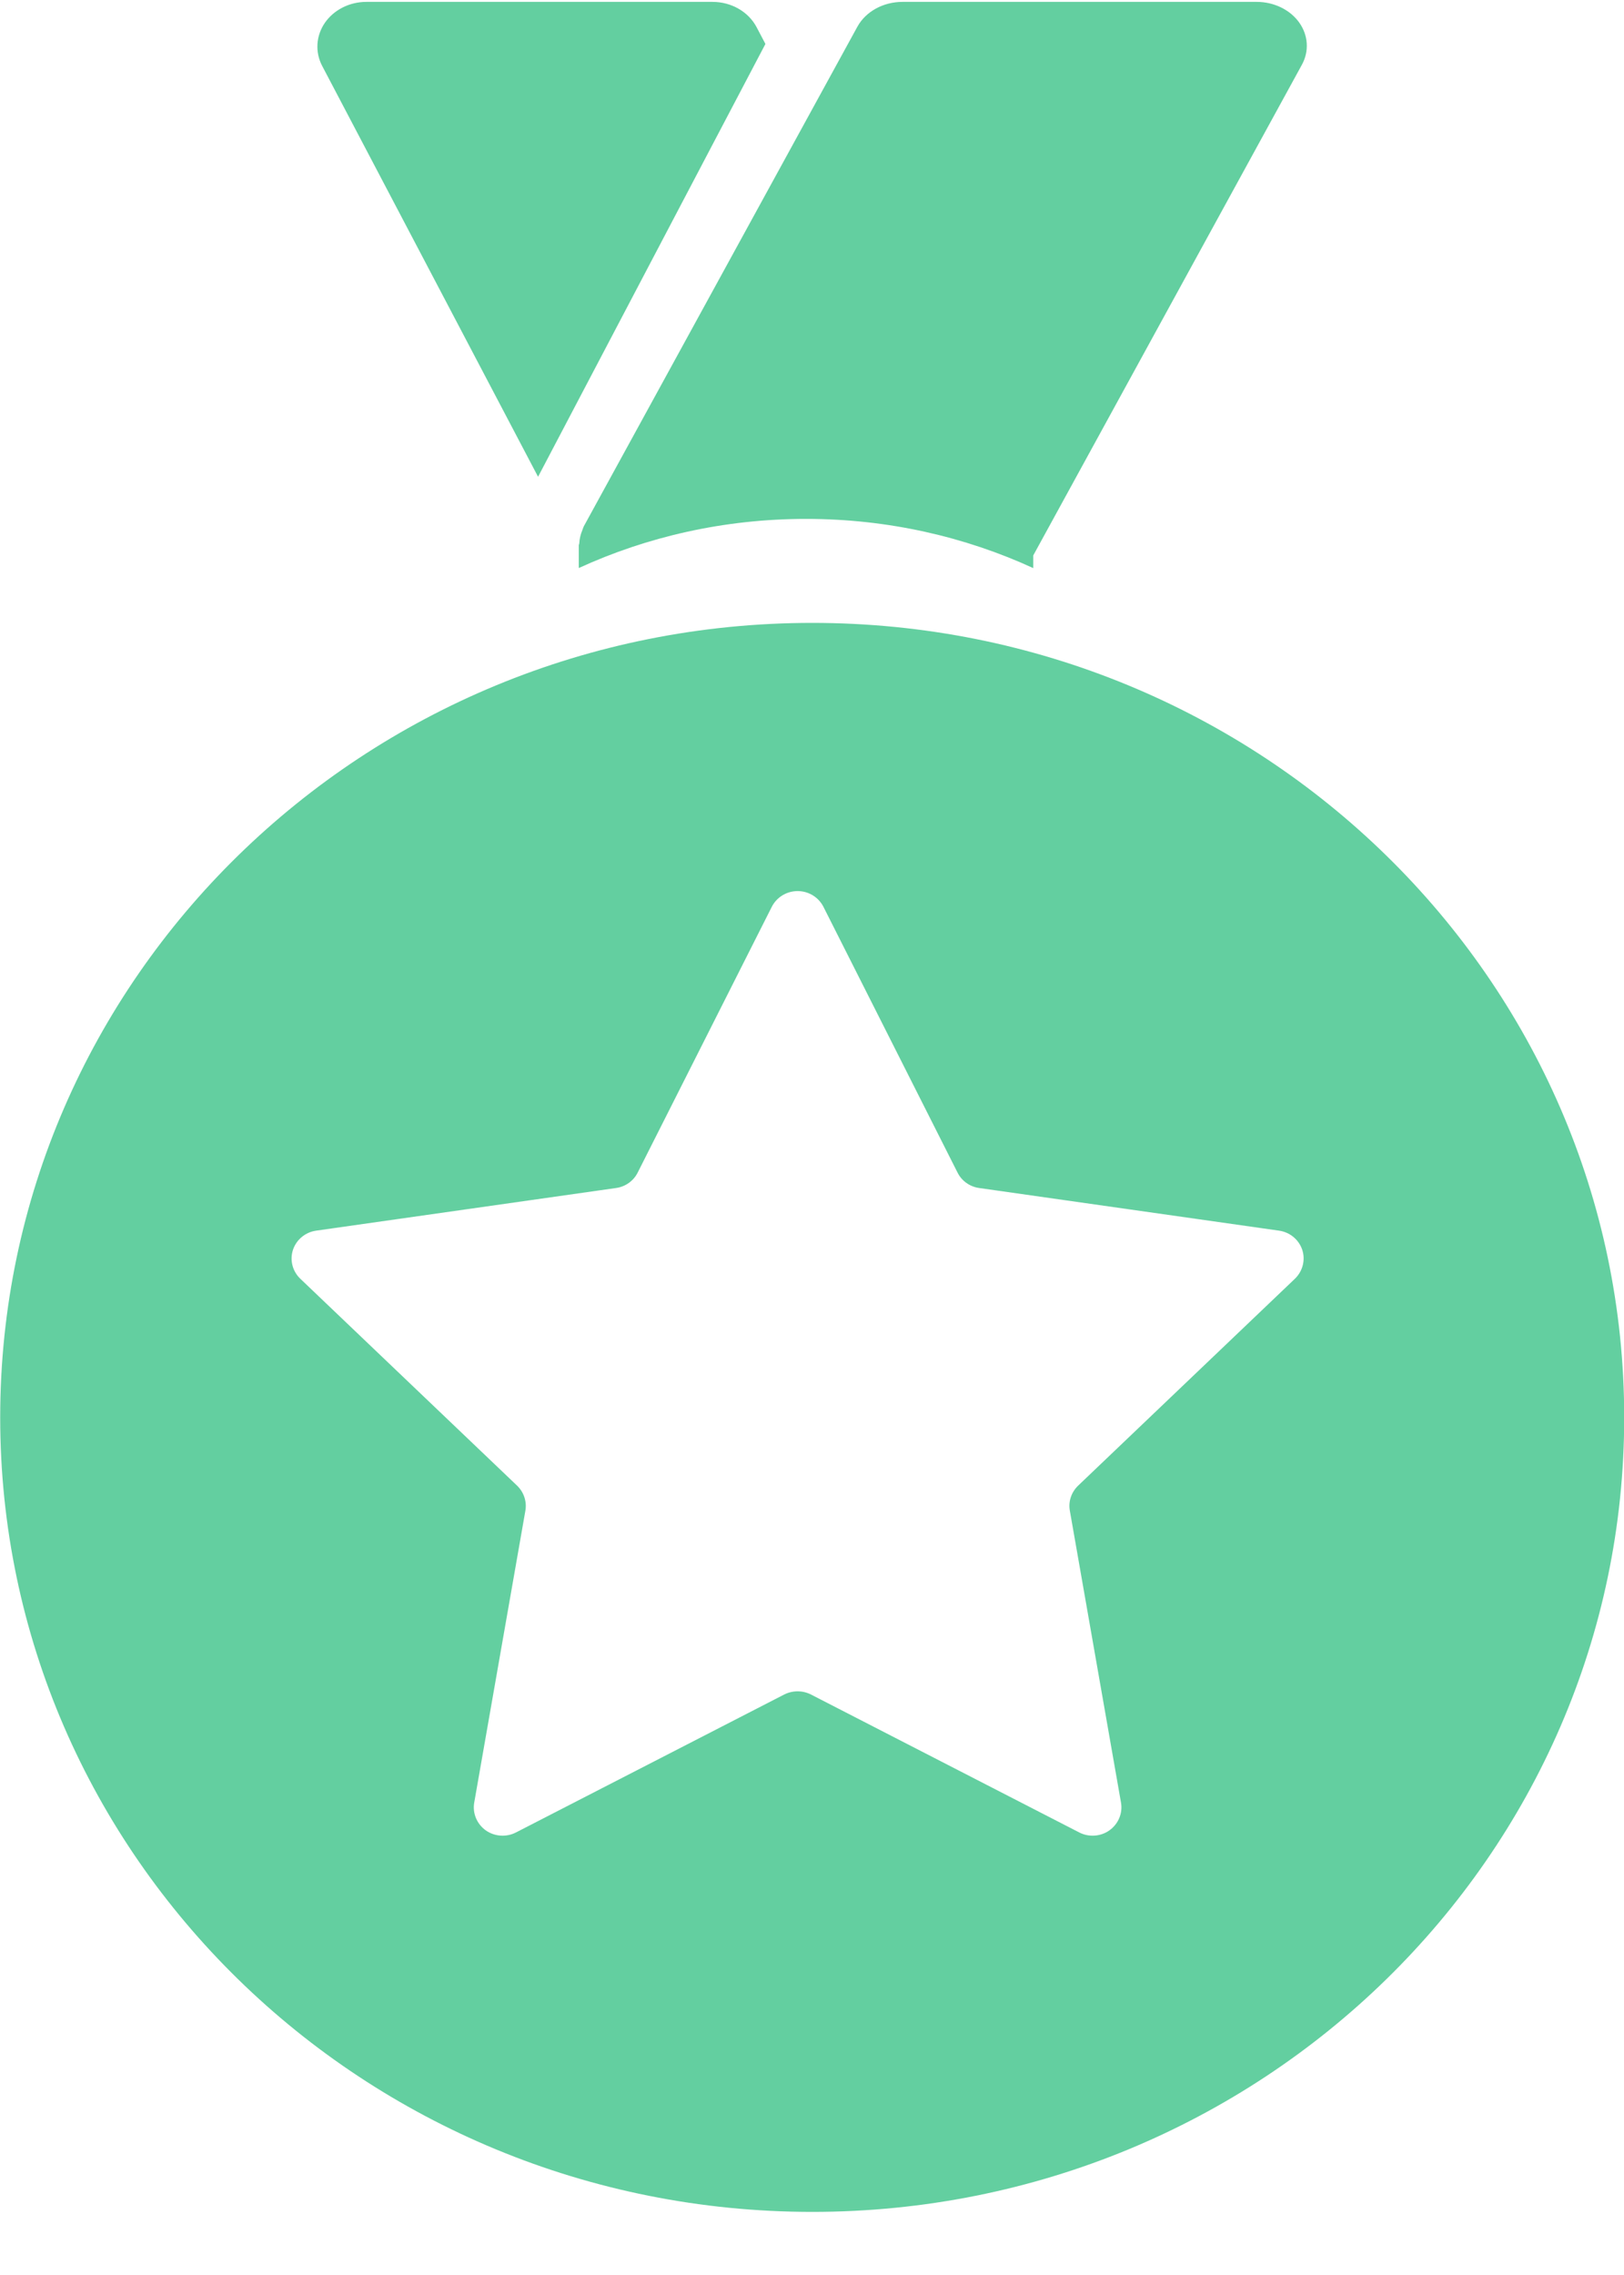 <svg xmlns="http://www.w3.org/2000/svg" width="25" height="35" viewBox="0 0 25 35" fill="none">
  <path d="M9.118 5.746L10.947 2.266L11.783 0.676L11.648 0.42C11.523 0.181 11.259 0.029 10.969 0.029H5.639C5.38 0.029 5.14 0.151 5.001 0.351C4.864 0.551 4.848 0.802 4.96 1.015L8.283 7.335L9.118 5.746Z" fill="#63CFA0"/>
  <path d="M19.999 0.345C19.858 0.149 19.611 0.029 19.346 0.029H13.893C13.596 0.029 13.326 0.178 13.198 0.412L8.986 8.099C8.983 8.105 8.983 8.11 8.979 8.116C8.973 8.13 8.97 8.144 8.964 8.158C8.937 8.222 8.921 8.29 8.917 8.362C8.916 8.372 8.91 8.38 8.91 8.391V8.739C9.957 8.259 11.146 7.983 12.408 7.983C13.67 7.983 14.858 8.259 15.906 8.74V8.545L20.041 0.997C20.156 0.788 20.14 0.542 19.999 0.345Z" fill="#63CFA0"/>
  <path d="M12.504 9.583C5.6 9.583 0.003 15.056 0.003 21.807C0.003 28.557 5.6 34.029 12.504 34.029C19.407 34.029 25.003 28.557 25.003 21.807C25.003 15.056 19.407 9.583 12.504 9.583ZM19.934 19.673L16.597 22.856C16.493 22.956 16.444 23.099 16.469 23.24L17.257 27.734C17.285 27.896 17.216 28.061 17.079 28.159C16.943 28.256 16.761 28.268 16.613 28.191L12.485 26.07C12.356 26.004 12.201 26.004 12.071 26.07L7.944 28.191C7.796 28.268 7.614 28.256 7.477 28.159C7.341 28.061 7.272 27.896 7.3 27.734L8.088 23.24C8.112 23.1 8.064 22.956 7.96 22.856L4.623 19.673C4.501 19.556 4.459 19.384 4.51 19.228C4.563 19.07 4.702 18.956 4.868 18.933L9.484 18.277C9.628 18.257 9.753 18.168 9.817 18.039L11.881 13.951C11.956 13.803 12.11 13.709 12.279 13.709C12.447 13.709 12.601 13.803 12.676 13.951L14.74 18.039C14.804 18.168 14.929 18.257 15.073 18.277L19.689 18.933C19.855 18.956 19.994 19.07 20.047 19.228C20.098 19.384 20.055 19.556 19.934 19.673Z" fill="#63CFA0"/>
</svg>